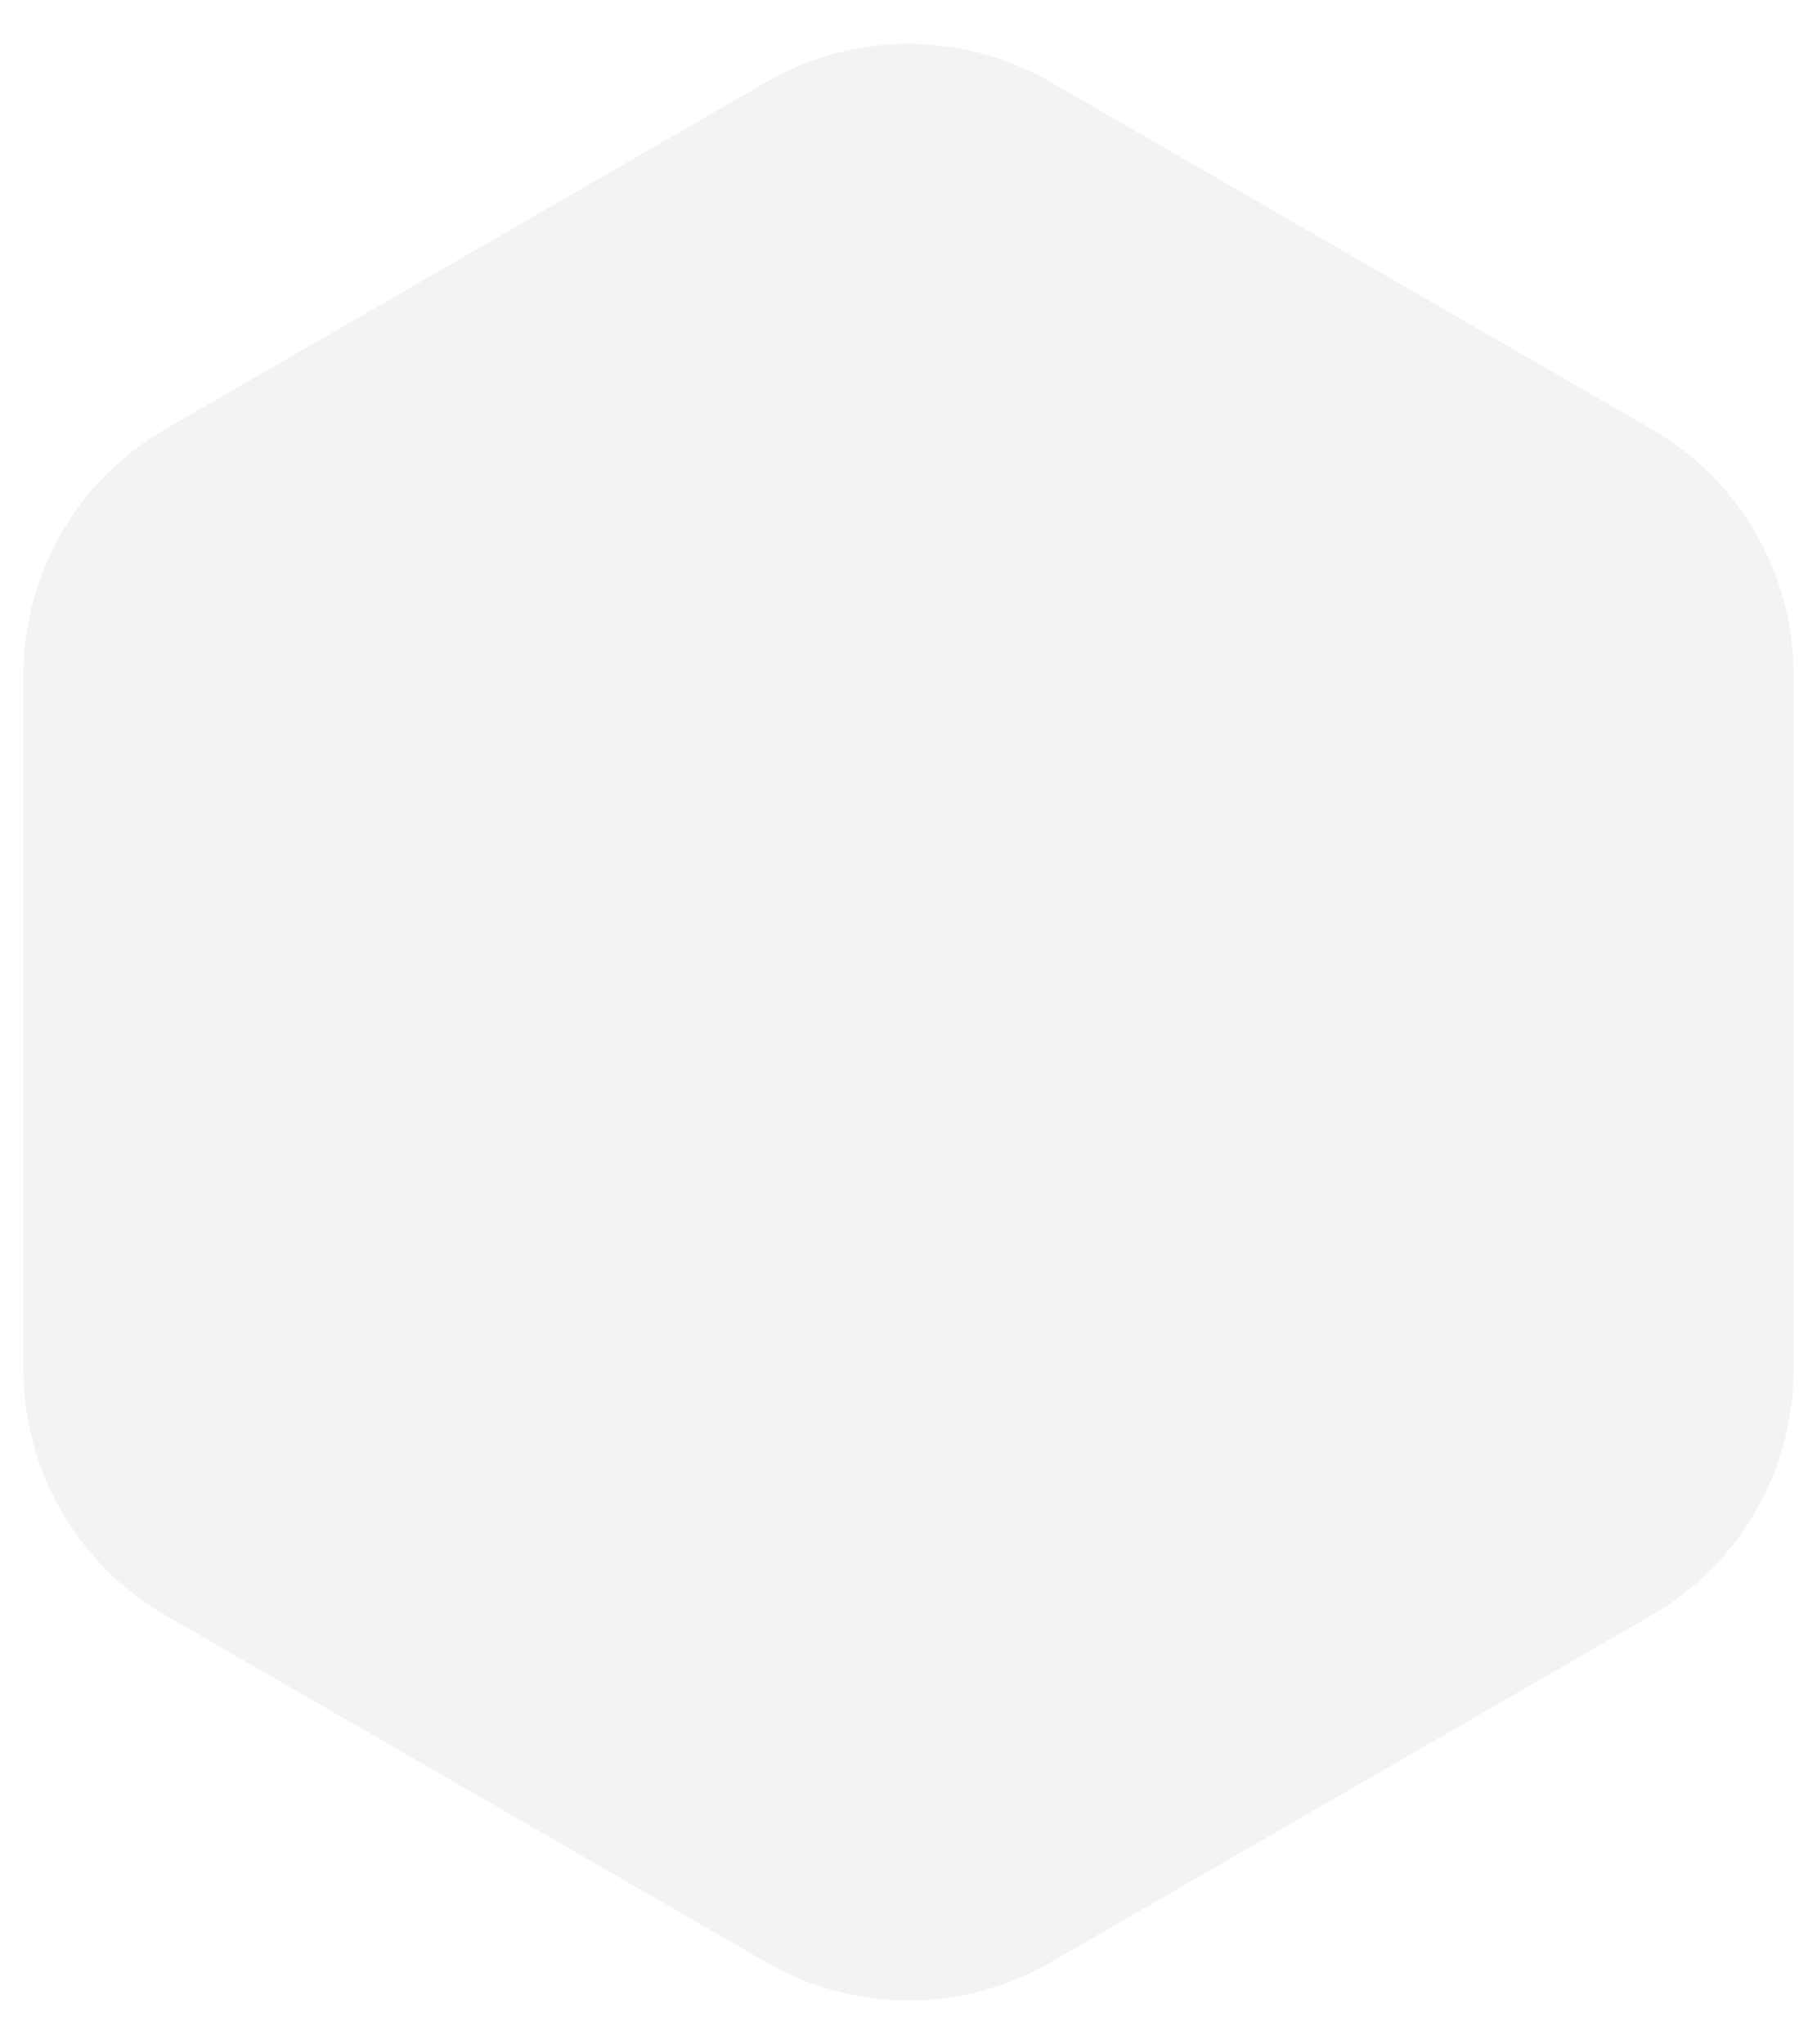 <svg width="32" height="36" viewBox="0 0 32 36" fill="none" xmlns="http://www.w3.org/2000/svg">
<path d="M13.5 1.443C15.047 0.55 16.953 0.55 18.5 1.443L29.088 7.557C30.636 8.45 31.588 10.1 31.588 11.887V24.113C31.588 25.9 30.636 27.55 29.088 28.443L18.5 34.557C16.953 35.45 15.047 35.45 13.5 34.557L2.912 28.443C1.365 27.55 0.412 25.9 0.412 24.113V11.887C0.412 10.1 1.365 8.45 2.912 7.557L13.5 1.443Z" fill="black" fill-opacity="0.05"/>
</svg>
